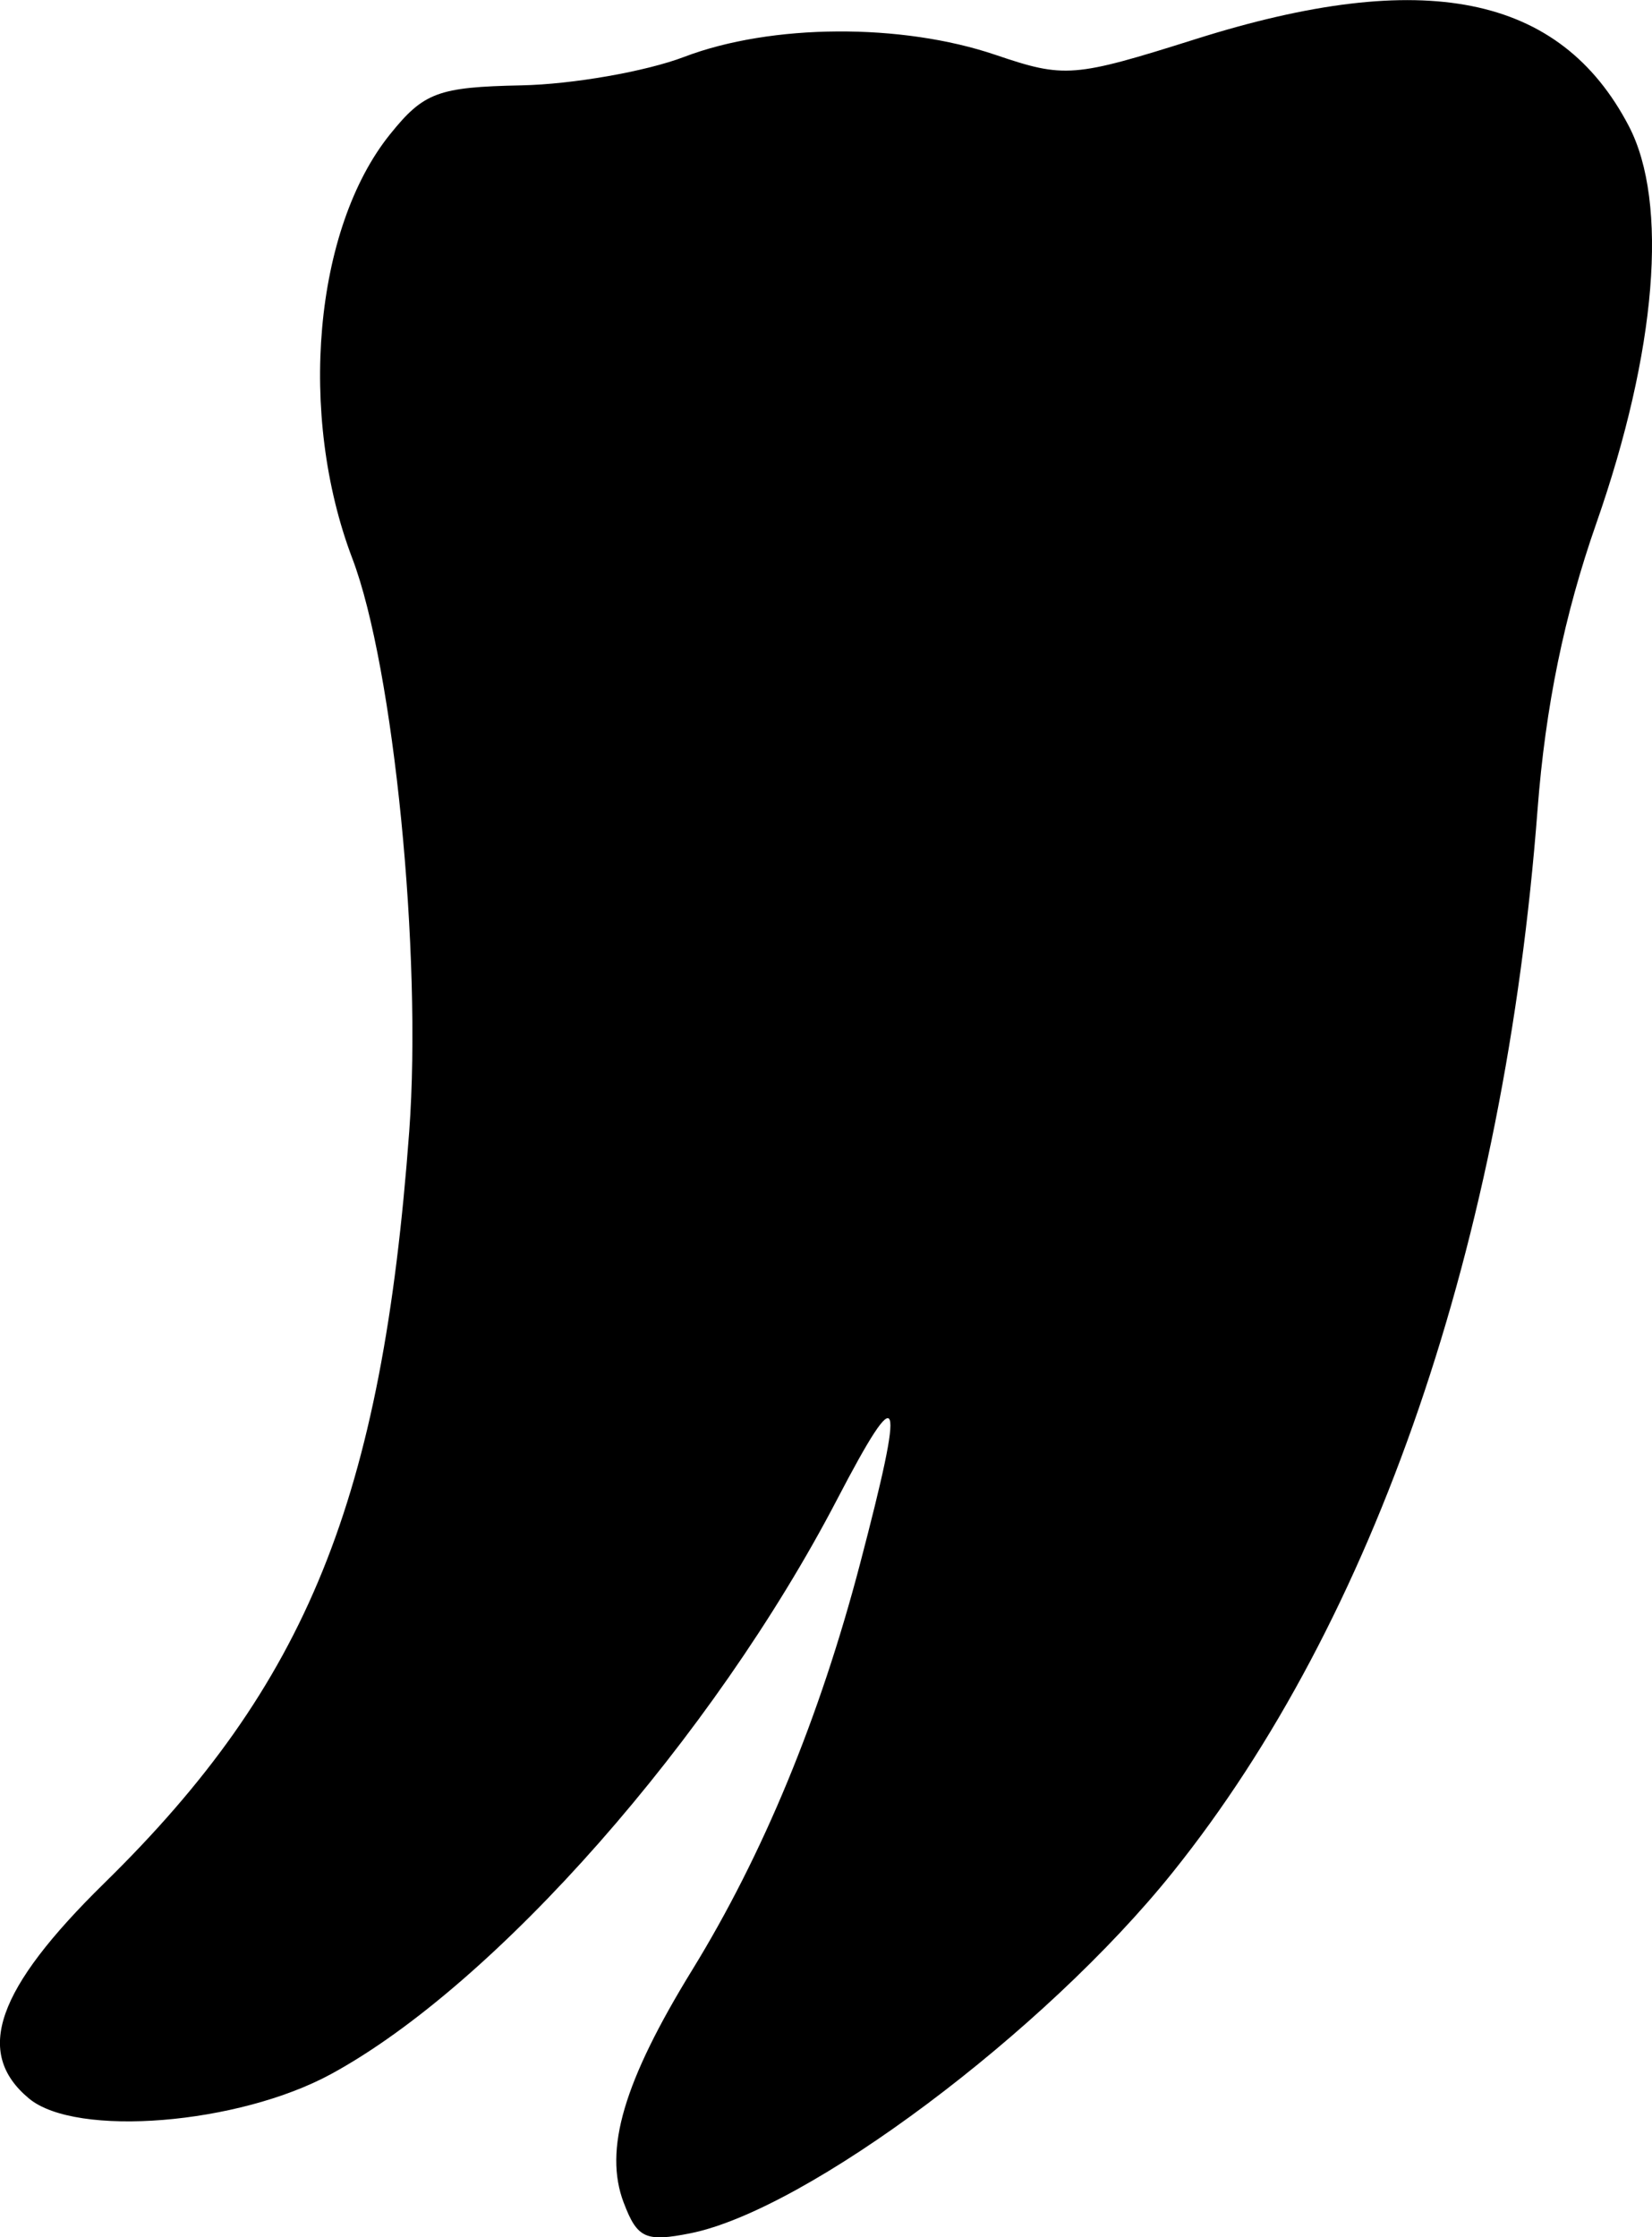<?xml version="1.0" encoding="UTF-8" standalone="no"?>
<!-- Created with Inkscape (http://www.inkscape.org/) -->

<svg
   width="14.496mm"
   height="19.63mm"
   viewBox="0 0 14.496 19.63"
   version="1.1"
   id="svg5"
   xml:space="preserve"
   xmlns="http://www.w3.org/2000/svg"
   xmlns:svg="http://www.w3.org/2000/svg"><defs
     id="defs2" /><g
     id="layer1"
     transform="translate(-19.026,-73.697)"><path
       style="fill:#000000;stroke-width:0.139"
       d="m 24.499,93.024 c -0.177,-0.465 -4.74e-4,-1.064 0.602,-2.044 0.622,-1.012 1.118,-2.213 1.472,-3.563 0.401,-1.53 0.361,-1.642 -0.201,-0.565 -1.09,2.092 -2.997,4.258 -4.441,5.043 -0.814,0.443 -2.236,0.558 -2.65,0.215 -0.484,-0.402 -0.289,-0.959 0.661,-1.891 1.779,-1.744 2.436,-3.365 2.675,-6.596 0.114,-1.547 -0.136,-4.071 -0.499,-5.025 -0.481,-1.265 -0.336,-2.894 0.33,-3.722 0.296,-0.368 0.421,-0.415 1.152,-0.43 0.451,-0.009 1.094,-0.122 1.43,-0.25 0.763,-0.291 1.906,-0.298 2.733,-0.017 0.605,0.205 0.684,0.199 1.755,-0.139 2.003,-0.633 3.198,-0.392 3.801,0.764 0.35,0.672 0.243,1.973 -0.285,3.483 -0.282,0.805 -0.447,1.61 -0.516,2.51 -0.29,3.804 -1.425,7.112 -3.201,9.327 -1.123,1.401 -3.211,2.963 -4.233,3.168 -0.392,0.078 -0.466,0.045 -0.584,-0.266 z"
       id="tooth32" /></g></svg>
